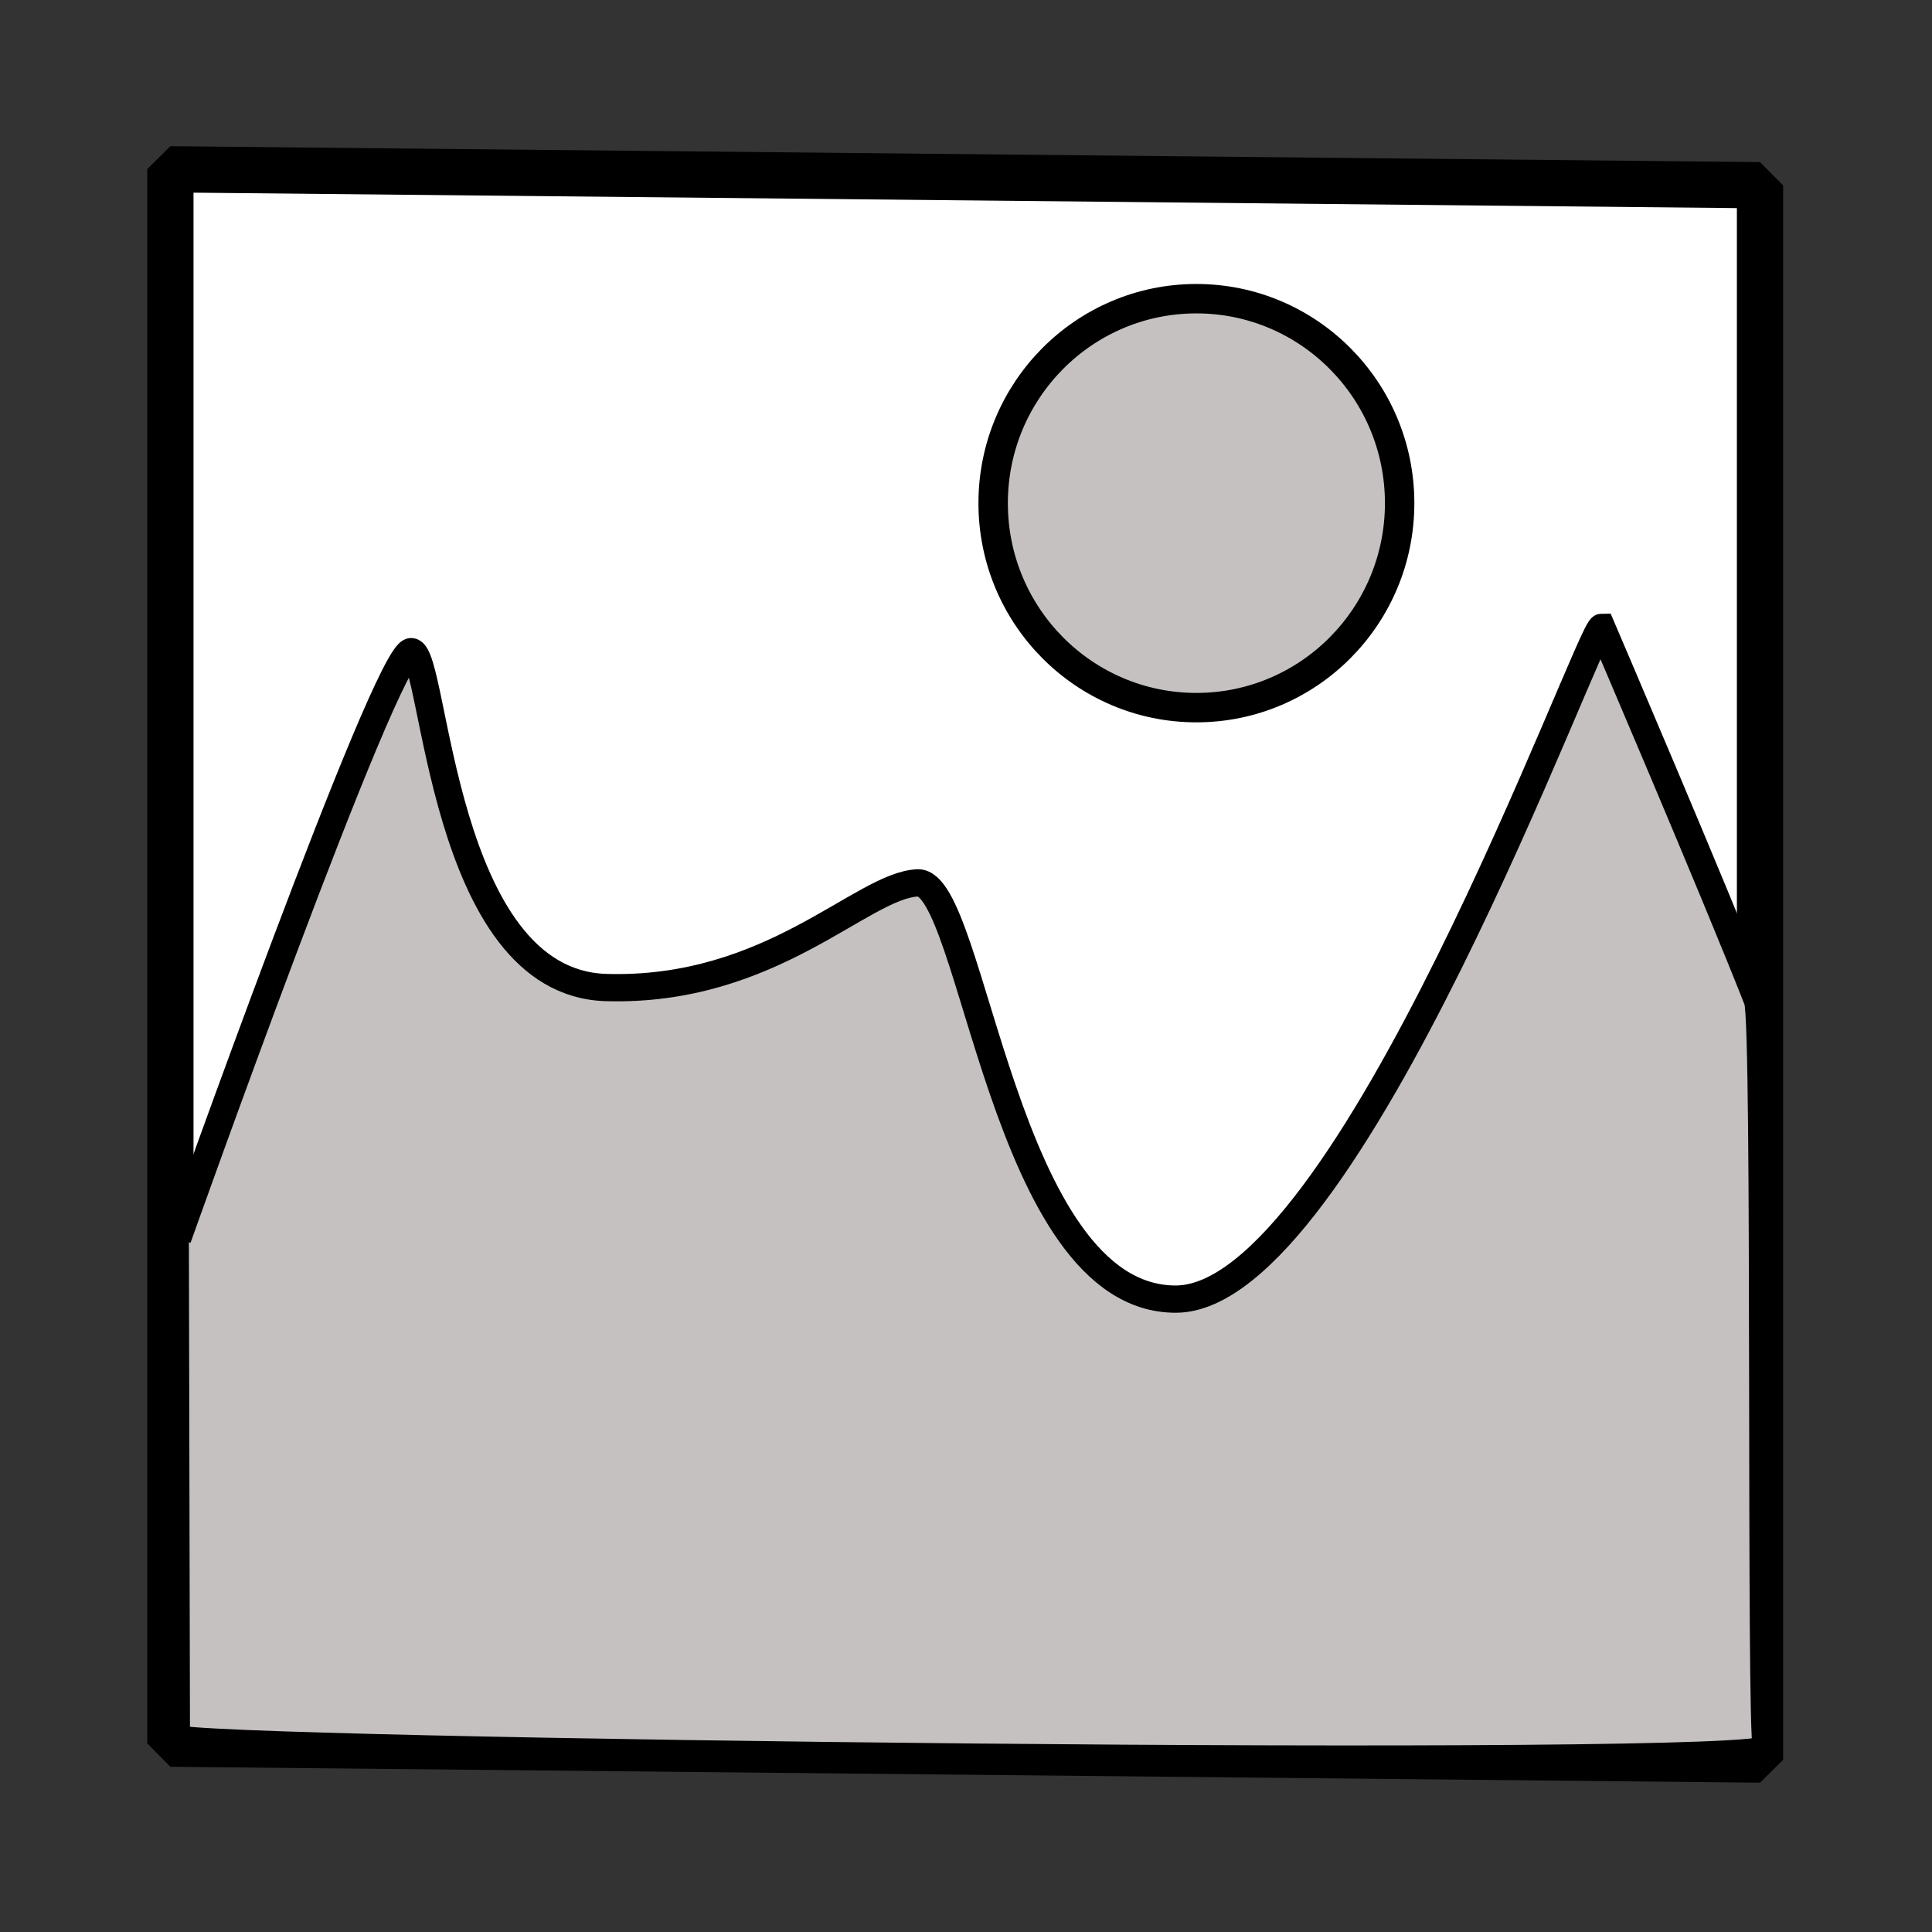 <?xml version="1.0" encoding="UTF-8" standalone="no"?>
<!-- Created with Inkscape (http://www.inkscape.org/) -->

<svg
   xmlns:dc="http://purl.org/dc/elements/1.1/"
   xmlns:cc="http://creativecommons.org/ns#"
   xmlns:rdf="http://www.w3.org/1999/02/22-rdf-syntax-ns#"
   xmlns:svg="http://www.w3.org/2000/svg"
   xmlns="http://www.w3.org/2000/svg"
   xmlns:sodipodi="http://sodipodi.sourceforge.net/DTD/sodipodi-0.dtd"
   xmlns:inkscape="http://www.inkscape.org/namespaces/inkscape"
   width="20mm"
   height="20mm"
   viewBox="0 0 70.866 70.866"
   id="svg2"
   version="1.1"
   inkscape:version="0.91 r13725"
   sodipodi:docname="image.svg">
  <rect x="0" y="0" width="70.866" height="70.866" fill="#333333" stroke="none"/>
  <defs
     id="defs4">
    <marker
       inkscape:stockid="Arrow2Mend"
       orient="auto"
       refY="0.0"
       refX="0.0"
       id="Arrow2Mend"
       style="overflow:visible;"
       inkscape:isstock="true">
      <path
         id="path4235"
         style="fill-rule:evenodd;stroke-width:0.625;stroke-linejoin:round;stroke:#000000;stroke-opacity:1;fill:#000000;fill-opacity:1"
         d="M 8.719,4.034 L -2.207,0.016 L 8.719,-4.002 C 6.973,-1.63 6.983,1.616 8.719,4.034 z "
         transform="scale(0.6) rotate(180) translate(0,0)" />
    </marker>
    <marker
       inkscape:stockid="Arrow1Mend"
       orient="auto"
       refY="0.0"
       refX="0.0"
       id="Arrow1Mend"
       style="overflow:visible;"
       inkscape:isstock="true">
      <path
         id="path4217"
         d="M 0.0,0.0 L 5.0,-5.0 L -12.5,0.0 L 5.0,5.0 L 0.0,0.0 z "
         style="fill-rule:evenodd;stroke:#000000;stroke-width:1pt;stroke-opacity:1;fill:#000000;fill-opacity:1"
         transform="scale(0.4) rotate(180) translate(10,0)" />
    </marker>
    <marker
       inkscape:stockid="Arrow1Lend"
       orient="auto"
       refY="0.0"
       refX="0.0"
       id="Arrow1Lend"
       style="overflow:visible;"
       inkscape:isstock="true">
      <path
         id="path4211"
         d="M 0.0,0.0 L 5.0,-5.0 L -12.5,0.0 L 5.0,5.0 L 0.0,0.0 z "
         style="fill-rule:evenodd;stroke:#000000;stroke-width:1pt;stroke-opacity:1;fill:#000000;fill-opacity:1"
         transform="scale(0.8) rotate(180) translate(12.5,0)" />
    </marker>
  </defs>
  <sodipodi:namedview
     id="base"
     pagecolor="#ffffff"
     bordercolor="#666666"
     borderopacity="1.0"
     inkscape:pageopacity="0.0"
     inkscape:pageshadow="2"
     inkscape:zoom="11.2"
     inkscape:cx="17.208148"
     inkscape:cy="27.405468"
     inkscape:document-units="px"
     inkscape:current-layer="layer1"
     showgrid="false"
     inkscape:window-width="2560"
     inkscape:window-height="1422"
     inkscape:window-x="0"
     inkscape:window-y="0"
     inkscape:window-maximized="1" />
  <g
     inkscape:label="Calque 1"
     inkscape:groupmode="layer"
     id="layer1"
     transform="translate(0,-981.496)">
    <rect
       style="opacity:1;fill:#ffffff;fill-opacity:1;stroke:#000000;stroke-width:1.696;stroke-linejoin:bevel;stroke-miterlimit:4;stroke-dasharray:none;stroke-dashoffset:0;stroke-opacity:1"
       id="rect4291-4"
       width="58.307"
       height="57.747"
       x="6.25"
       y="987.644"
       transform="matrix(1,0.01,0,1,0,0)" />
    <rect
       style="opacity:1;fill:#666666;fill-opacity:1;stroke:none;stroke-width:2.279;stroke-linejoin:round;stroke-miterlimit:4;stroke-dasharray:none;stroke-dashoffset:0;stroke-opacity:1"
       id="rect4291"
       width="34.837"
       height="27.493"
       x="-52.882"
       y="996.571"
       transform="matrix(1,0.008,0,1,0,0)" />
    <path
       style="fill:#c6c1c1;fill-opacity:1;fill-rule:evenodd;stroke:#000000;stroke-width:1px;stroke-linecap:butt;stroke-linejoin:miter;stroke-opacity:1"
       d="m 6.518,1026.916 c 0,0 7.679,-21.607 8.571,-21.518 0.893,0.089 1.071,12.143 7.143,12.321 6.071,0.179 9.375,-3.75 11.429,-3.839 2.054,-0.089 3.125,15.268 9.464,15.268 6.339,0 15.179,-24.643 15.625,-24.643 0,0 4.084,9.529 5.72,13.697 0.317,1.052 0.074,26.587 0.325,27.428 0.25,0.841 -58.325,0.134 -58.326,-0.378 l -0.041,-18.425"
       id="path5695"
       inkscape:connector-curvature="0"
       sodipodi:nodetypes="ccccsccssc" />
    <ellipse
       style="opacity:1;fill:#c6c1c1;fill-opacity:1;stroke:#000000;stroke-width:1.079;stroke-linecap:round;stroke-linejoin:bevel;stroke-miterlimit:4;stroke-dasharray:none;stroke-dashoffset:0;stroke-opacity:1"
       id="path5697"
       cx="43.884"
       cy="999.952"
       rx="7.455"
       ry="7.5" />
  </g>
</svg>
